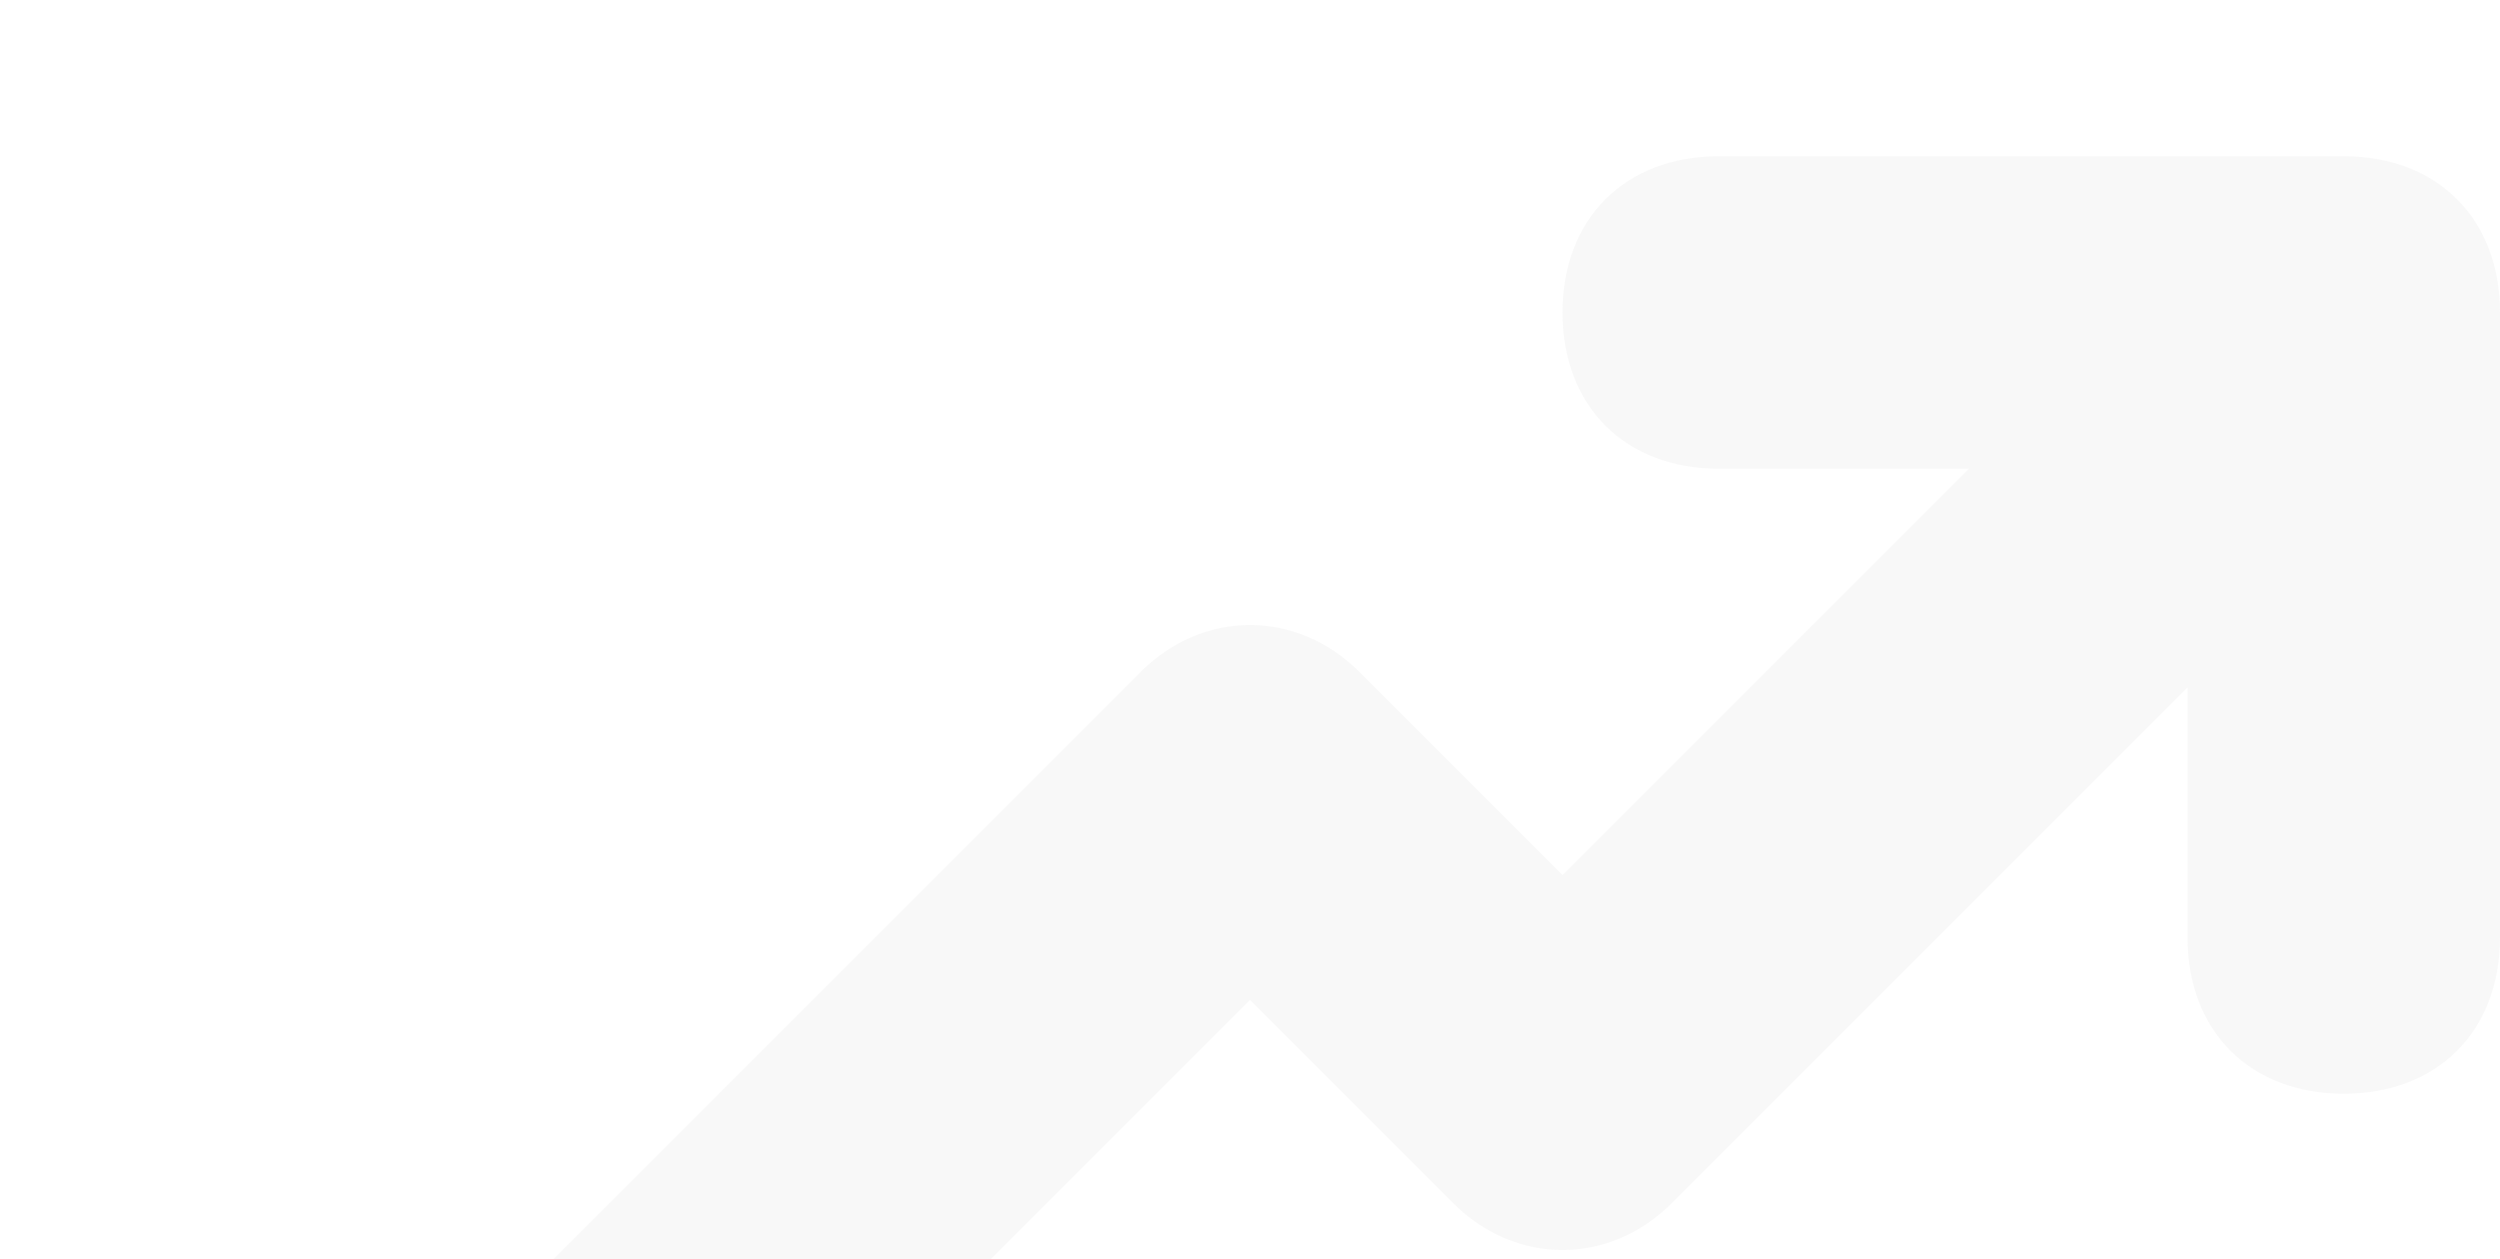 <svg width="139" height="70" viewBox="0 0 139 70" fill="none" xmlns="http://www.w3.org/2000/svg">
<g opacity="0.25">
<path d="M130.312 8.688H95.562C90.35 8.688 86.875 12.162 86.875 17.375C86.875 22.587 90.35 26.062 95.562 26.062H109.463L86.875 48.65L75.581 37.356C72.106 33.881 66.894 33.881 63.419 37.356L28.669 72.106C25.194 75.581 25.194 80.794 28.669 84.269C30.406 86.006 32.144 86.875 34.75 86.875C37.356 86.875 39.094 86.006 40.831 84.269L69.5 55.6L80.794 66.894C84.269 70.369 89.481 70.369 92.956 66.894L121.625 38.225V52.125C121.625 57.337 125.1 60.812 130.312 60.812C135.525 60.812 139 57.337 139 52.125V17.375C139 12.162 135.525 8.688 130.312 8.688Z" fill="#E4E4E4"/>
</g>
</svg>
